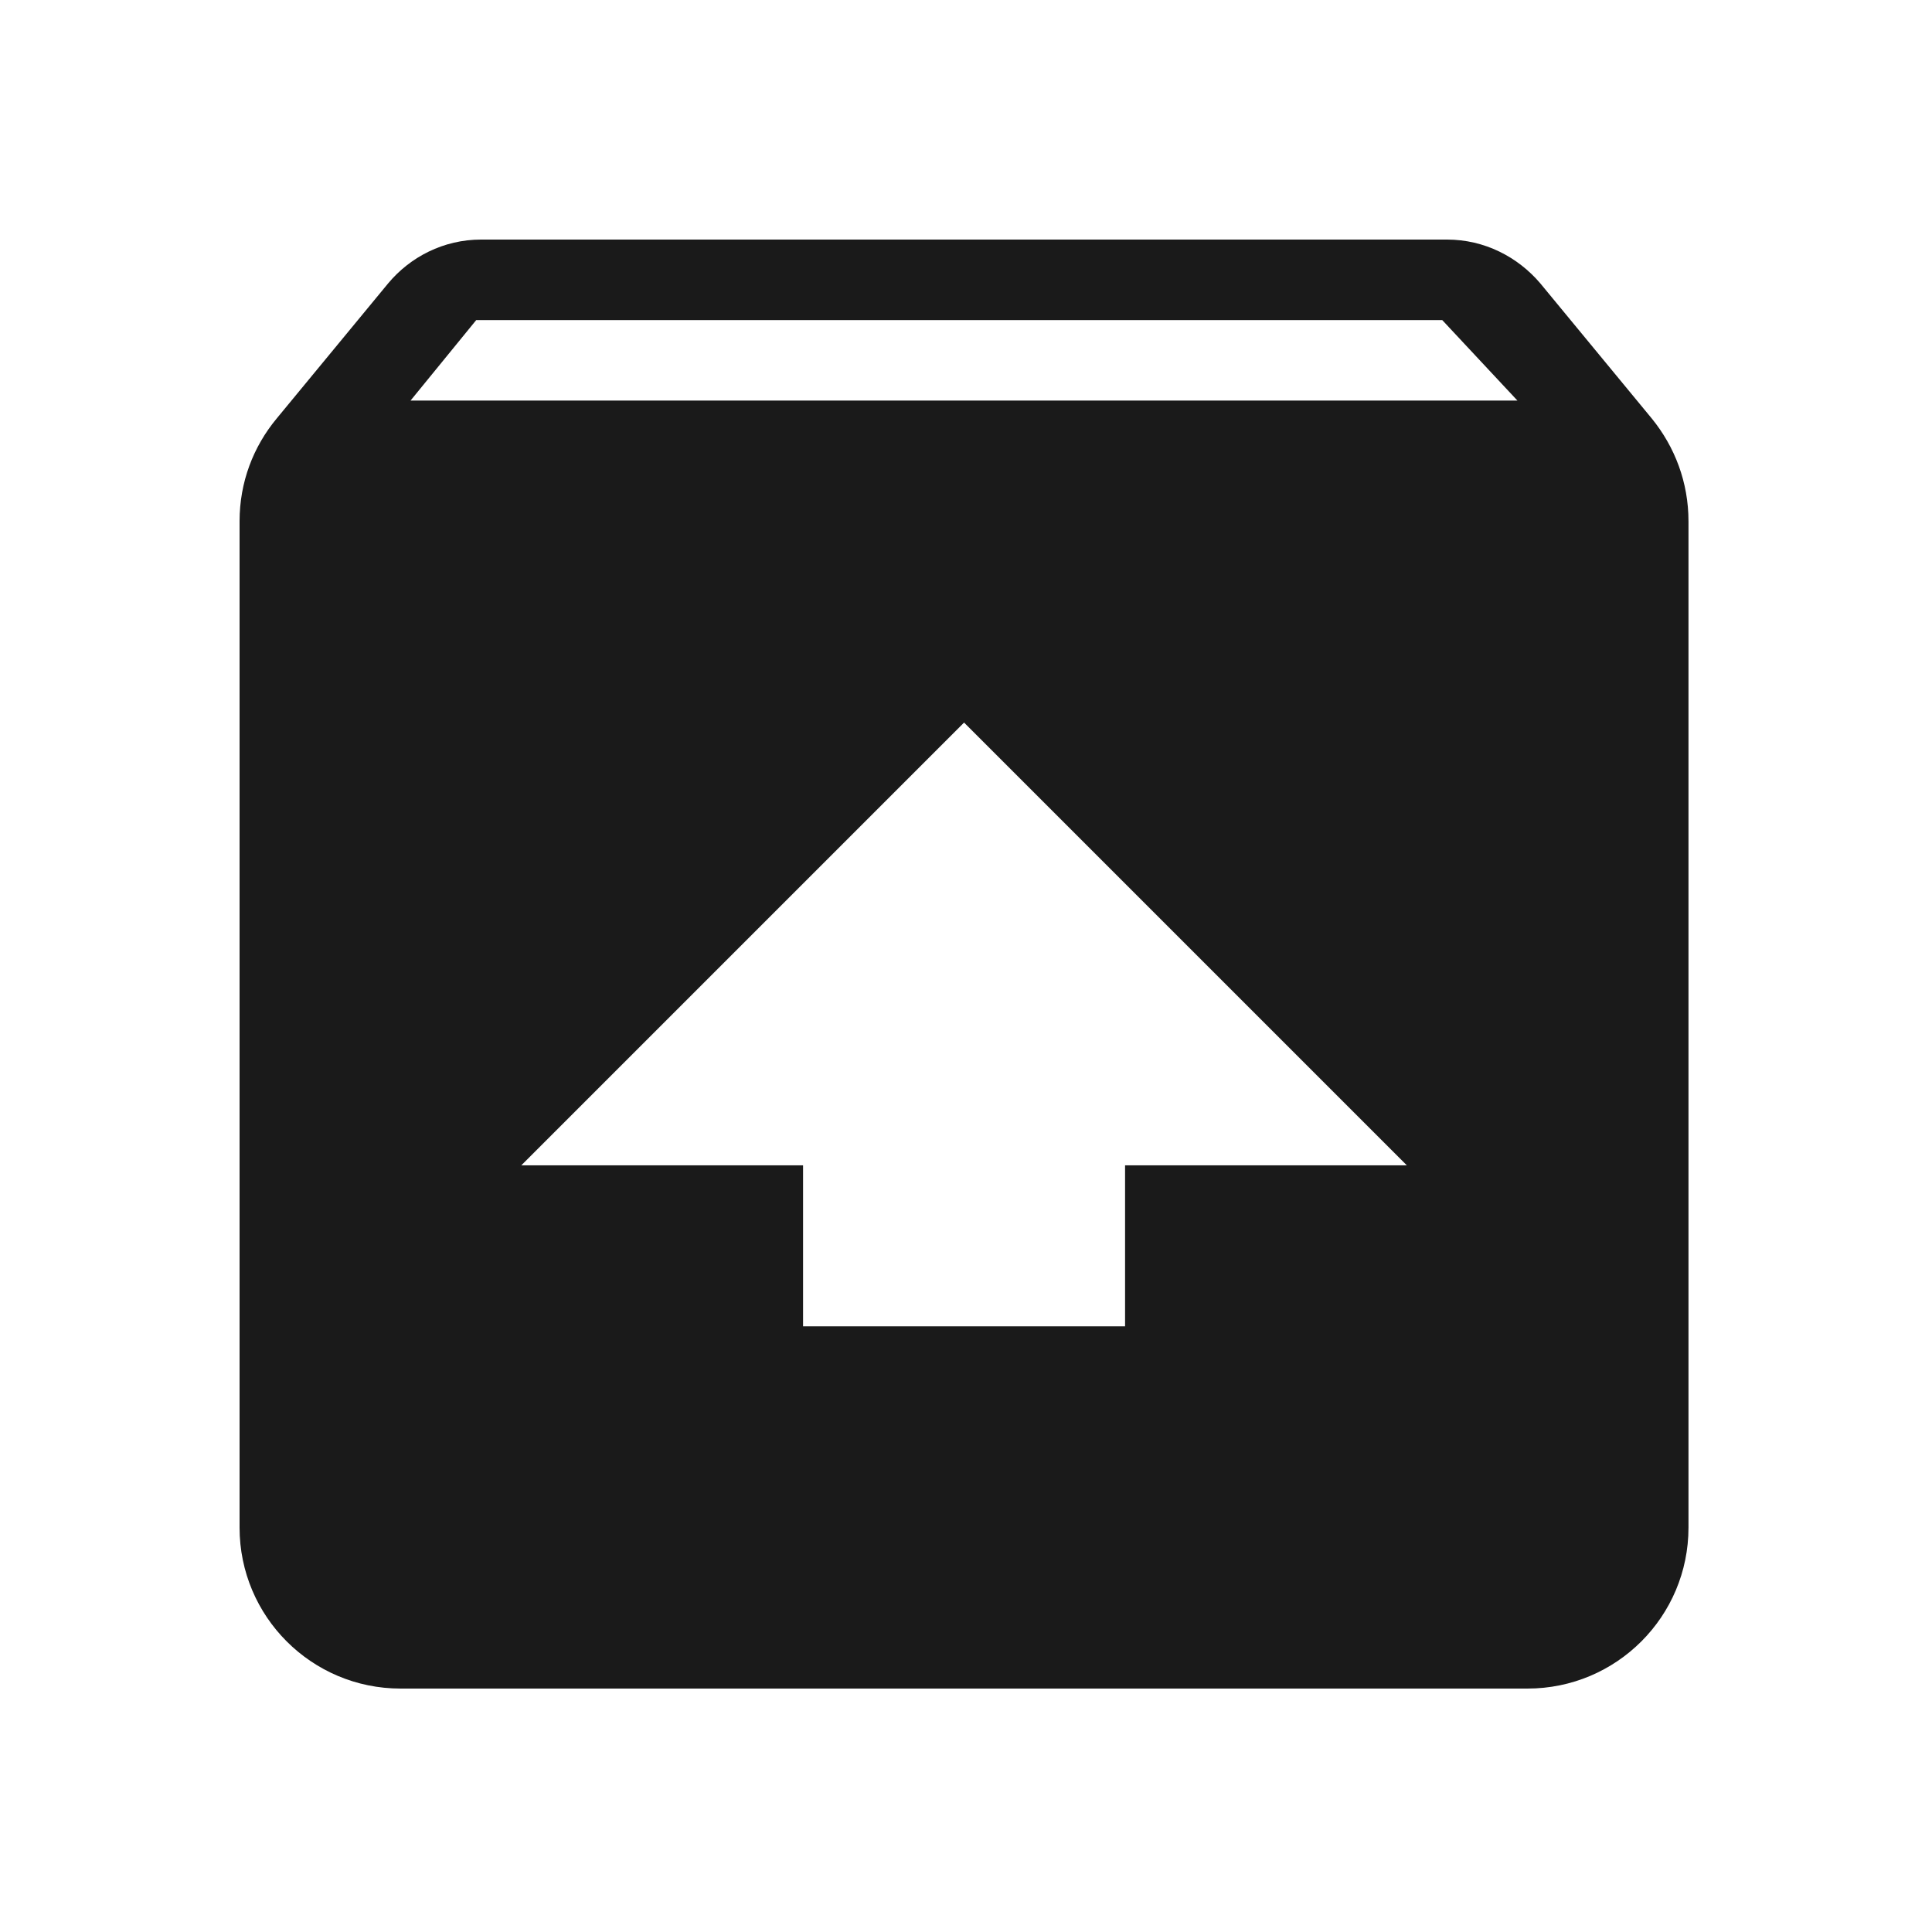 <?xml version="1.0" encoding="UTF-8" standalone="no"?>
<svg
   xmlns:dc="http://purl.org/dc/elements/1.1/"
   xmlns:cc="http://creativecommons.org/ns#"
   xmlns:rdf="http://www.w3.org/1999/02/22-rdf-syntax-ns#"
   xmlns:svg="http://www.w3.org/2000/svg"
   xmlns="http://www.w3.org/2000/svg"
   xmlns:sodipodi="http://sodipodi.sourceforge.net/DTD/sodipodi-0.dtd"
   xmlns:inkscape="http://www.inkscape.org/namespaces/inkscape"
   viewBox="0 0 24 24"
   version="1.1"
   id="svg4"
   sodipodi:docname="extract-archive.svg"
   inkscape:version="0.92.3 (2405546, 2018-03-11)"
   width="24"
   height="24"
   style="fill:#000000">
  <defs
     id="defs8" />
  <sodipodi:namedview
     pagecolor="#ffffff"
     bordercolor="#666666"
     borderopacity="1"
     objecttolerance="10"
     gridtolerance="10"
     guidetolerance="10"
     inkscape:pageopacity="0"
     inkscape:pageshadow="2"
     inkscape:window-width="1366"
     inkscape:window-height="690"
     id="namedview6"
     showgrid="false"
     inkscape:zoom="14.584077"
     inkscape:cx="0.67878788"
     inkscape:cy="12"
     inkscape:window-x="0"
     inkscape:window-y="28"
     inkscape:window-maximized="1"
     inkscape:current-layer="svg4"
     showguides="true"
     inkscape:guide-bbox="true" />
  <path
     d="m 5.976,2.976 c -0.465,0 -0.88,0.215 -1.155,0.545 l -1.385,1.679 c -0.29,0.35 -0.46,0.79 -0.46,1.276 V 18.976 c 0,1.105 0.895,2 2,2 H 18.975 c 1.105,0 2,-0.895 2,-2 V 6.476 c 0,-0.485 -0.17,-0.925 -0.455,-1.276 l -1.385,-1.679 c -0.28,-0.33 -0.695,-0.545 -1.16,-0.545 H 5.975 m -0.059,1 H 17.916 l 0.934,1 H 5.1 l 0.816,-1 m 6.06,5 5.5,5.5 h -3.5 v 2 h -4 v -2 H 6.476 L 11.976,8.976"
     id="path2"
     style="fill:#1a1a1a;stroke-width:0.5"
     inkscape:connector-curvature="0" />
</svg>
